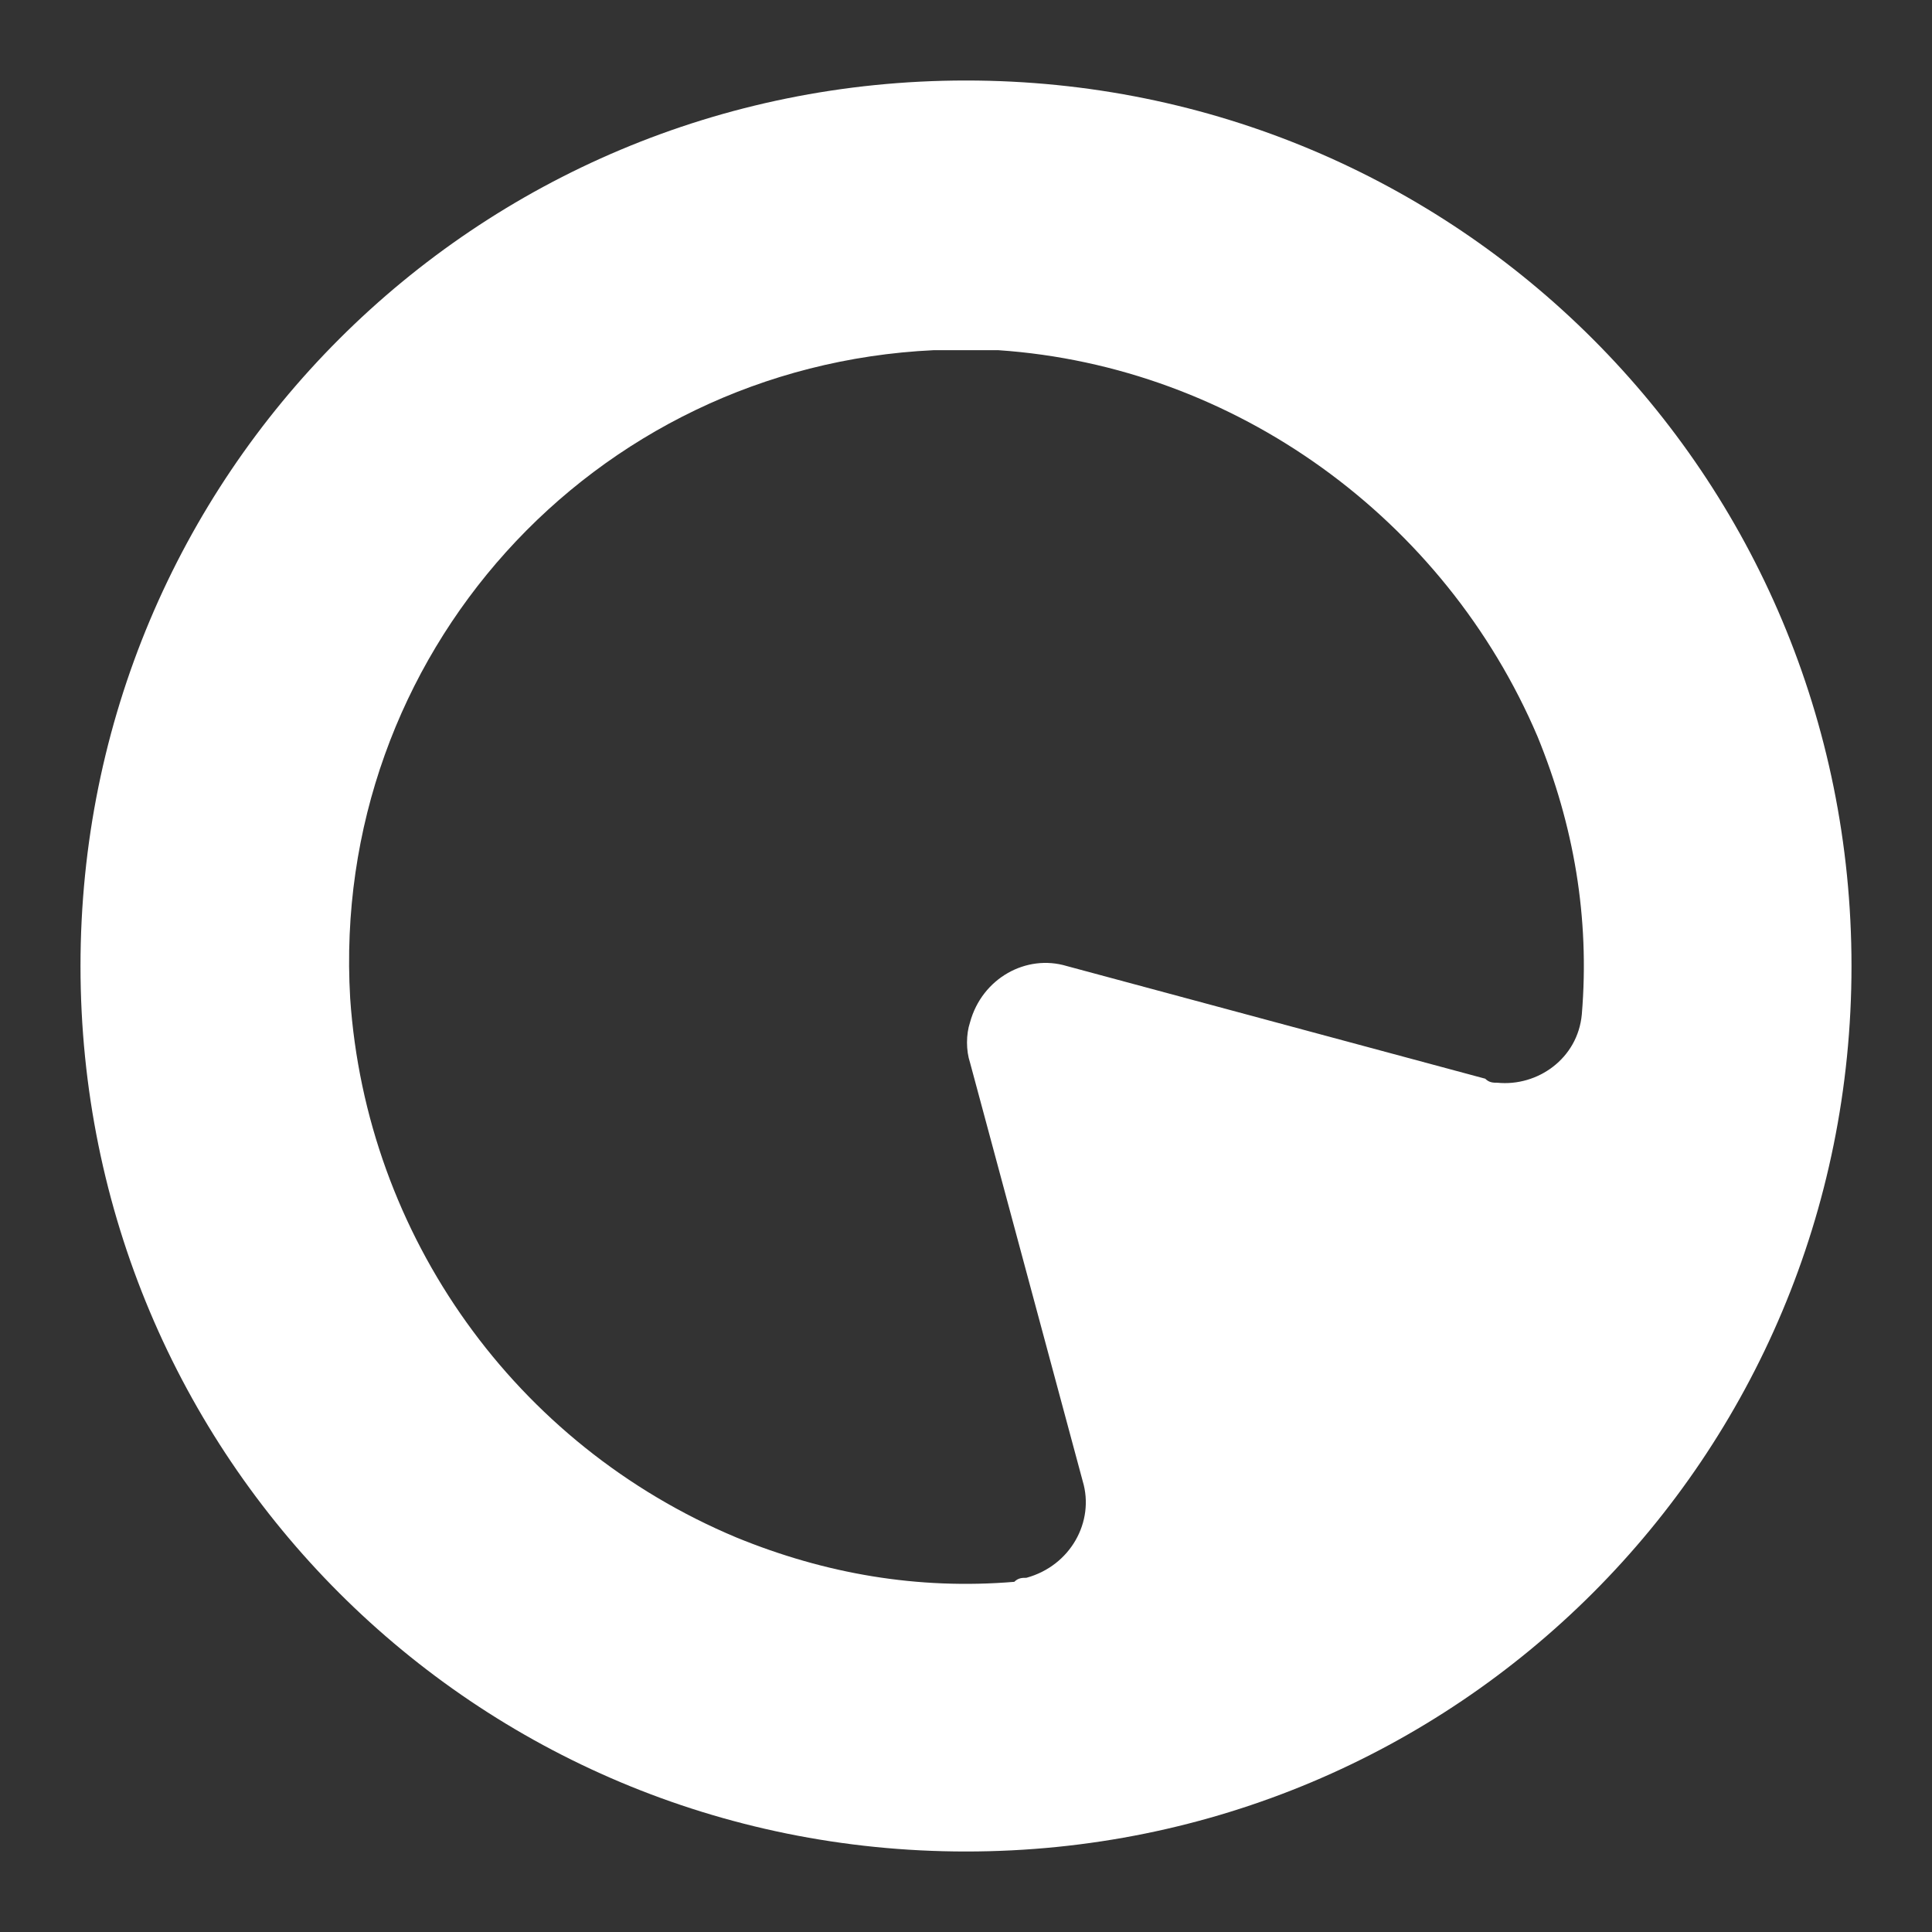 <?xml version="1.0" encoding="UTF-8"?>
<svg enable-background="new 0 0 48 48" version="1.1" viewBox="0 0 48 48" xml:space="preserve" xmlns="http://www.w3.org/2000/svg">
<rect x="0" y="0" width="48" height="48" fill="#333333" stroke="none"/>
<style type="text/css">
	.st0{fill:#FFFFFF;}
</style>

<path class="st0" d="m24 2c-12.2 0-22 9.8-22 22s9.8 22 22 22 22-9.8 22-22-9.8-22-22-22zm-15.3 22.8c-0.5-8.5 6-15.7 14.5-16.1h1.6c5.9 0.4 11.1 4.2 13.4 9.6 0.9 2.2 1.3 4.5 1.1 6.9-0.1 1.1-1.1 1.8-2.1 1.7-0.1 0-0.2 0-0.3-0.1l-10.4-2.8c-1-0.3-2.1 0.3-2.4 1.4-0.1 0.3-0.1 0.7 0 1l2.8 10.4c0.3 1-0.3 2.1-1.4 2.4-0.1 0-0.2 0-0.3 0.1-2.4 0.2-4.7-0.2-6.9-1.1-5.5-2.3-9.2-7.5-9.6-13.4z"/>
</svg>
